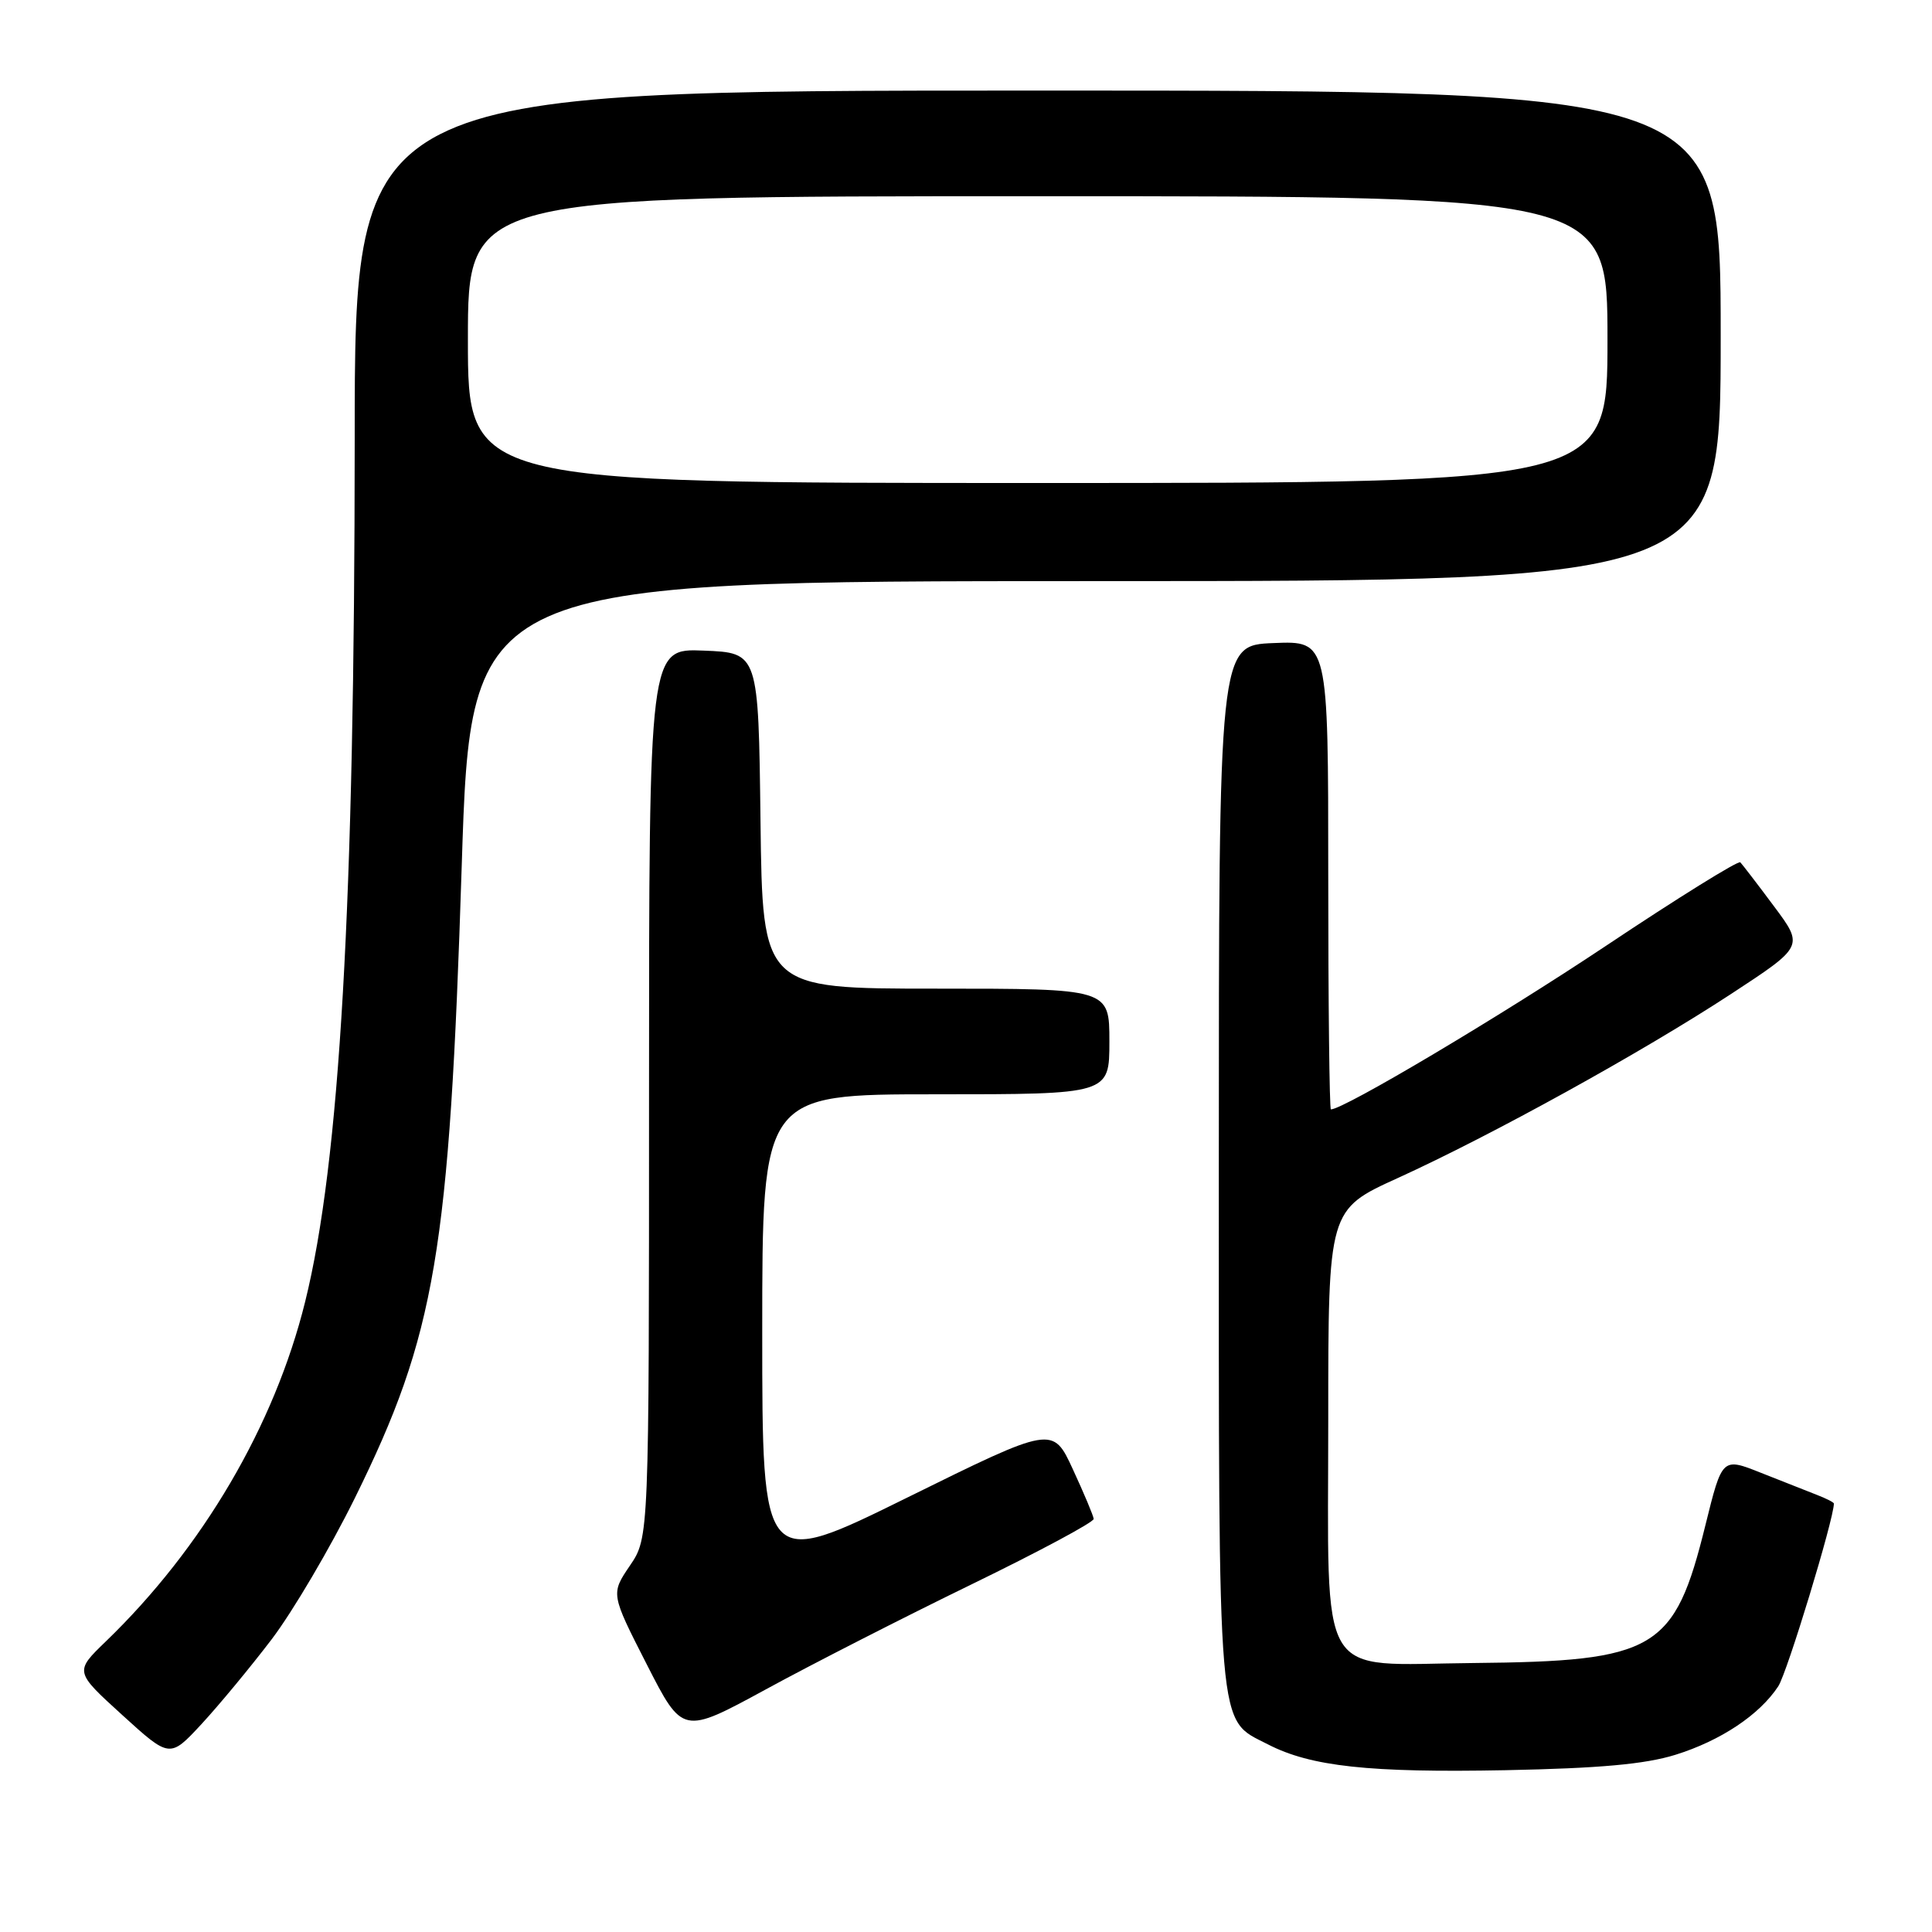 <?xml version="1.0" encoding="UTF-8" standalone="no"?>
<!DOCTYPE svg PUBLIC "-//W3C//DTD SVG 1.1//EN" "http://www.w3.org/Graphics/SVG/1.1/DTD/svg11.dtd" >
<svg xmlns="http://www.w3.org/2000/svg" xmlns:xlink="http://www.w3.org/1999/xlink" version="1.1" viewBox="0 0 256 256">
 <g >
 <path fill="currentColor"
d=" M 222.00 232.52 C 228.01 230.65 233.15 227.22 235.63 223.44 C 236.81 221.64 242.99 201.31 243.00 199.23 C 243.00 199.07 241.99 198.56 240.75 198.08 C 239.51 197.60 236.18 196.28 233.35 195.16 C 228.20 193.11 228.20 193.11 225.98 202.08 C 221.88 218.69 219.45 220.13 195.16 220.36 C 174.26 220.55 176.00 223.48 176.00 188.03 C 176.00 160.28 176.00 160.28 185.25 156.08 C 197.69 150.41 217.58 139.43 229.37 131.71 C 239.02 125.39 239.02 125.39 235.05 120.07 C 232.87 117.14 230.86 114.53 230.60 114.26 C 230.33 114.00 222.32 118.97 212.81 125.32 C 198.84 134.64 178.05 147.00 176.35 147.00 C 176.16 147.00 176.00 133.03 176.00 115.96 C 176.00 84.91 176.00 84.91 168.75 85.21 C 161.50 85.50 161.50 85.50 161.50 154.50 C 161.50 230.92 161.22 227.64 168.01 231.14 C 173.69 234.07 181.44 234.91 199.50 234.56 C 211.96 234.31 217.97 233.77 222.00 232.52 Z  M 36.01 217.20 C 38.81 213.51 43.76 205.10 47.02 198.50 C 57.72 176.80 59.55 165.97 61.18 114.75 C 62.39 77.00 62.39 77.00 145.19 77.00 C 228.00 77.00 228.00 77.00 228.00 44.50 C 228.00 12.00 228.00 12.00 137.50 12.00 C 47.00 12.00 47.00 12.00 47.00 58.25 C 46.99 119.78 45.03 153.95 40.43 172.50 C 36.37 188.90 26.84 205.13 14.02 217.50 C 9.88 221.50 9.88 221.50 16.19 227.24 C 22.50 232.98 22.50 232.98 26.71 228.44 C 29.02 225.94 33.21 220.88 36.01 217.20 Z  M 128.75 209.93 C 137.69 205.58 144.97 201.68 144.92 201.26 C 144.88 200.84 143.64 197.89 142.17 194.71 C 139.50 188.92 139.50 188.92 120.25 198.42 C 101.00 207.92 101.00 207.92 101.00 176.46 C 101.00 145.00 101.00 145.00 124.00 145.00 C 147.00 145.00 147.00 145.00 147.00 138.00 C 147.00 131.00 147.00 131.00 124.02 131.00 C 101.04 131.00 101.04 131.00 100.77 108.75 C 100.50 86.50 100.50 86.50 93.25 86.21 C 86.00 85.91 86.00 85.91 86.00 144.82 C 86.00 203.72 86.00 203.72 83.47 207.45 C 80.93 211.19 80.93 211.19 85.69 220.52 C 90.45 229.85 90.45 229.85 101.48 223.85 C 107.54 220.54 119.81 214.28 128.75 209.93 Z  M 62.00 45.00 C 62.00 26.00 62.00 26.00 137.50 26.00 C 213.00 26.00 213.00 26.00 213.00 45.00 C 213.00 64.00 213.00 64.00 137.50 64.00 C 62.00 64.00 62.00 64.00 62.00 45.00 Z "/>
</g>
</svg>